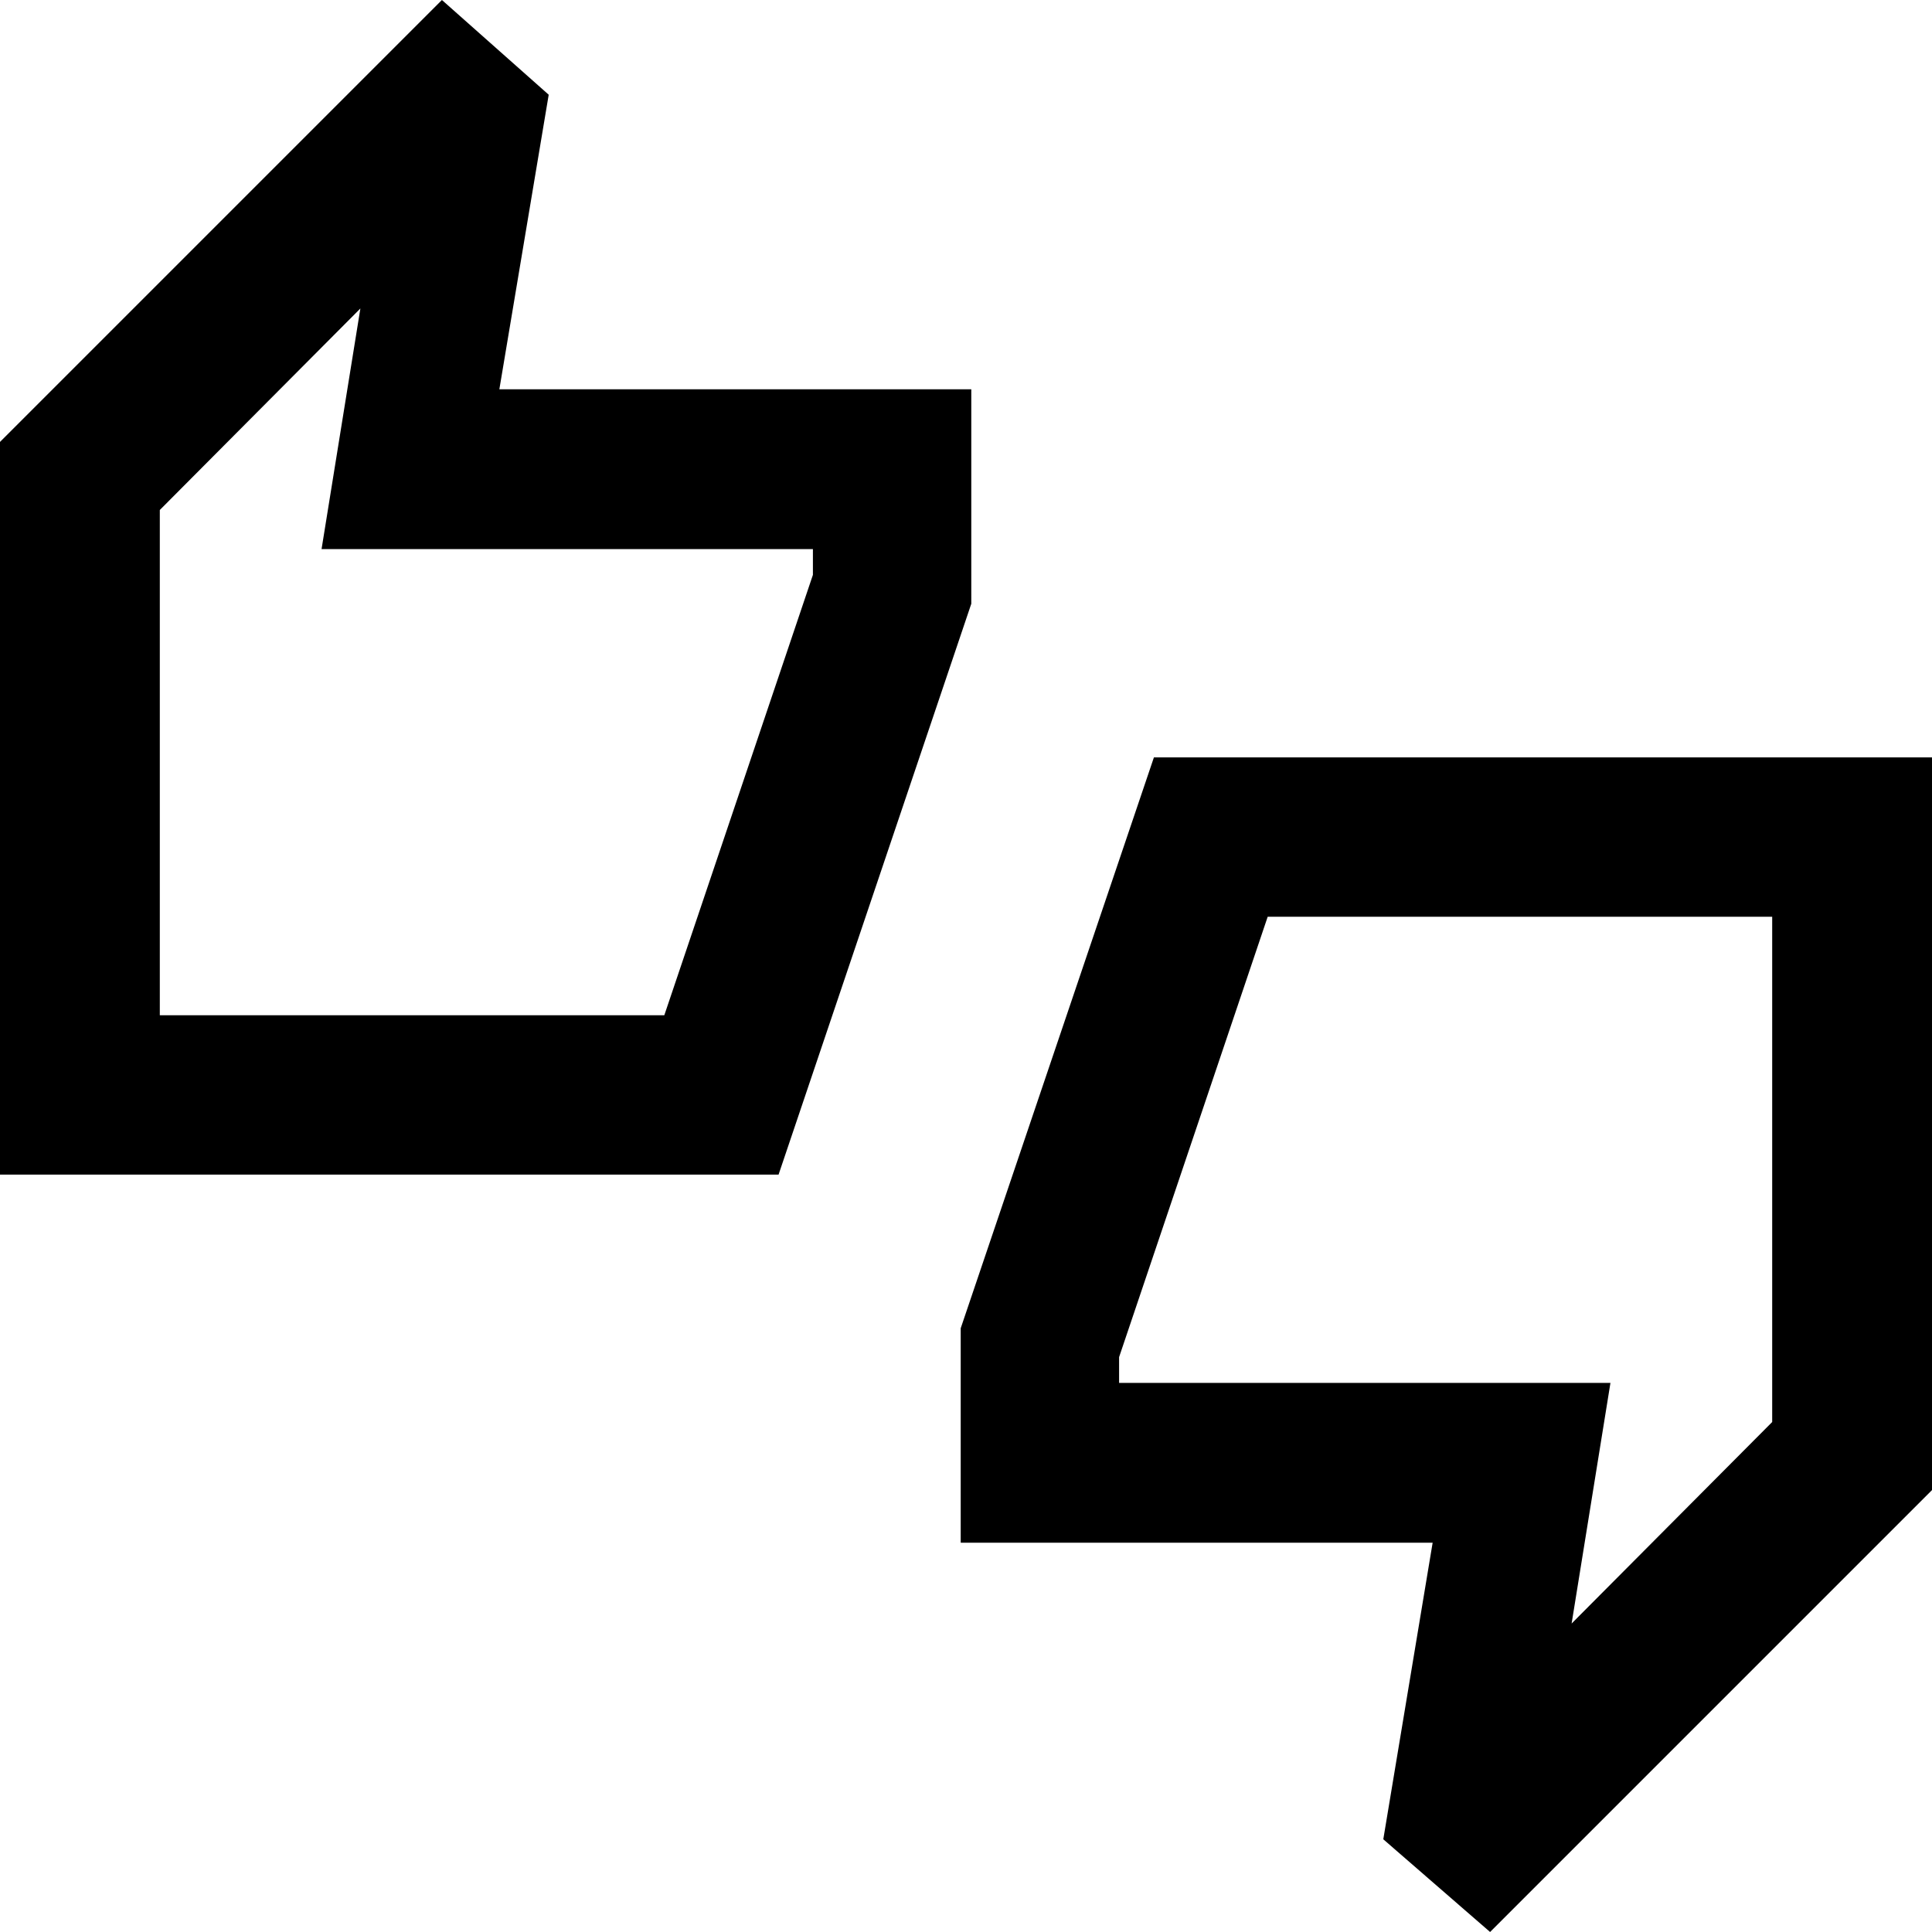 <svg xmlns="http://www.w3.org/2000/svg" height="20" viewBox="0 -960 960 960" width="20"><path d="M0-376.35v-364.06L219.59-960l53.06 47.07-24.52 146.36h234.5V-660l-95.76 283.65H0Zm79.41-79.17h250.68l73.84-218.83v-12.8H159.78l19.29-119.57-99.66 100.13v251.07ZM740.41 0l-53.06-46.07 24.52-147.36h-234.5V-300l96-283.65H960v364.06L740.41 0Zm40.52-153.28 99.66-100.13v-251.07H629.91l-73.84 218.83v12.8h244.15l-19.29 119.57ZM79.41-455.52v-251.07 43.44-1.2 208.83Zm801.18 202.11v-43.44 1.2-208.83 251.07Z"/></svg>